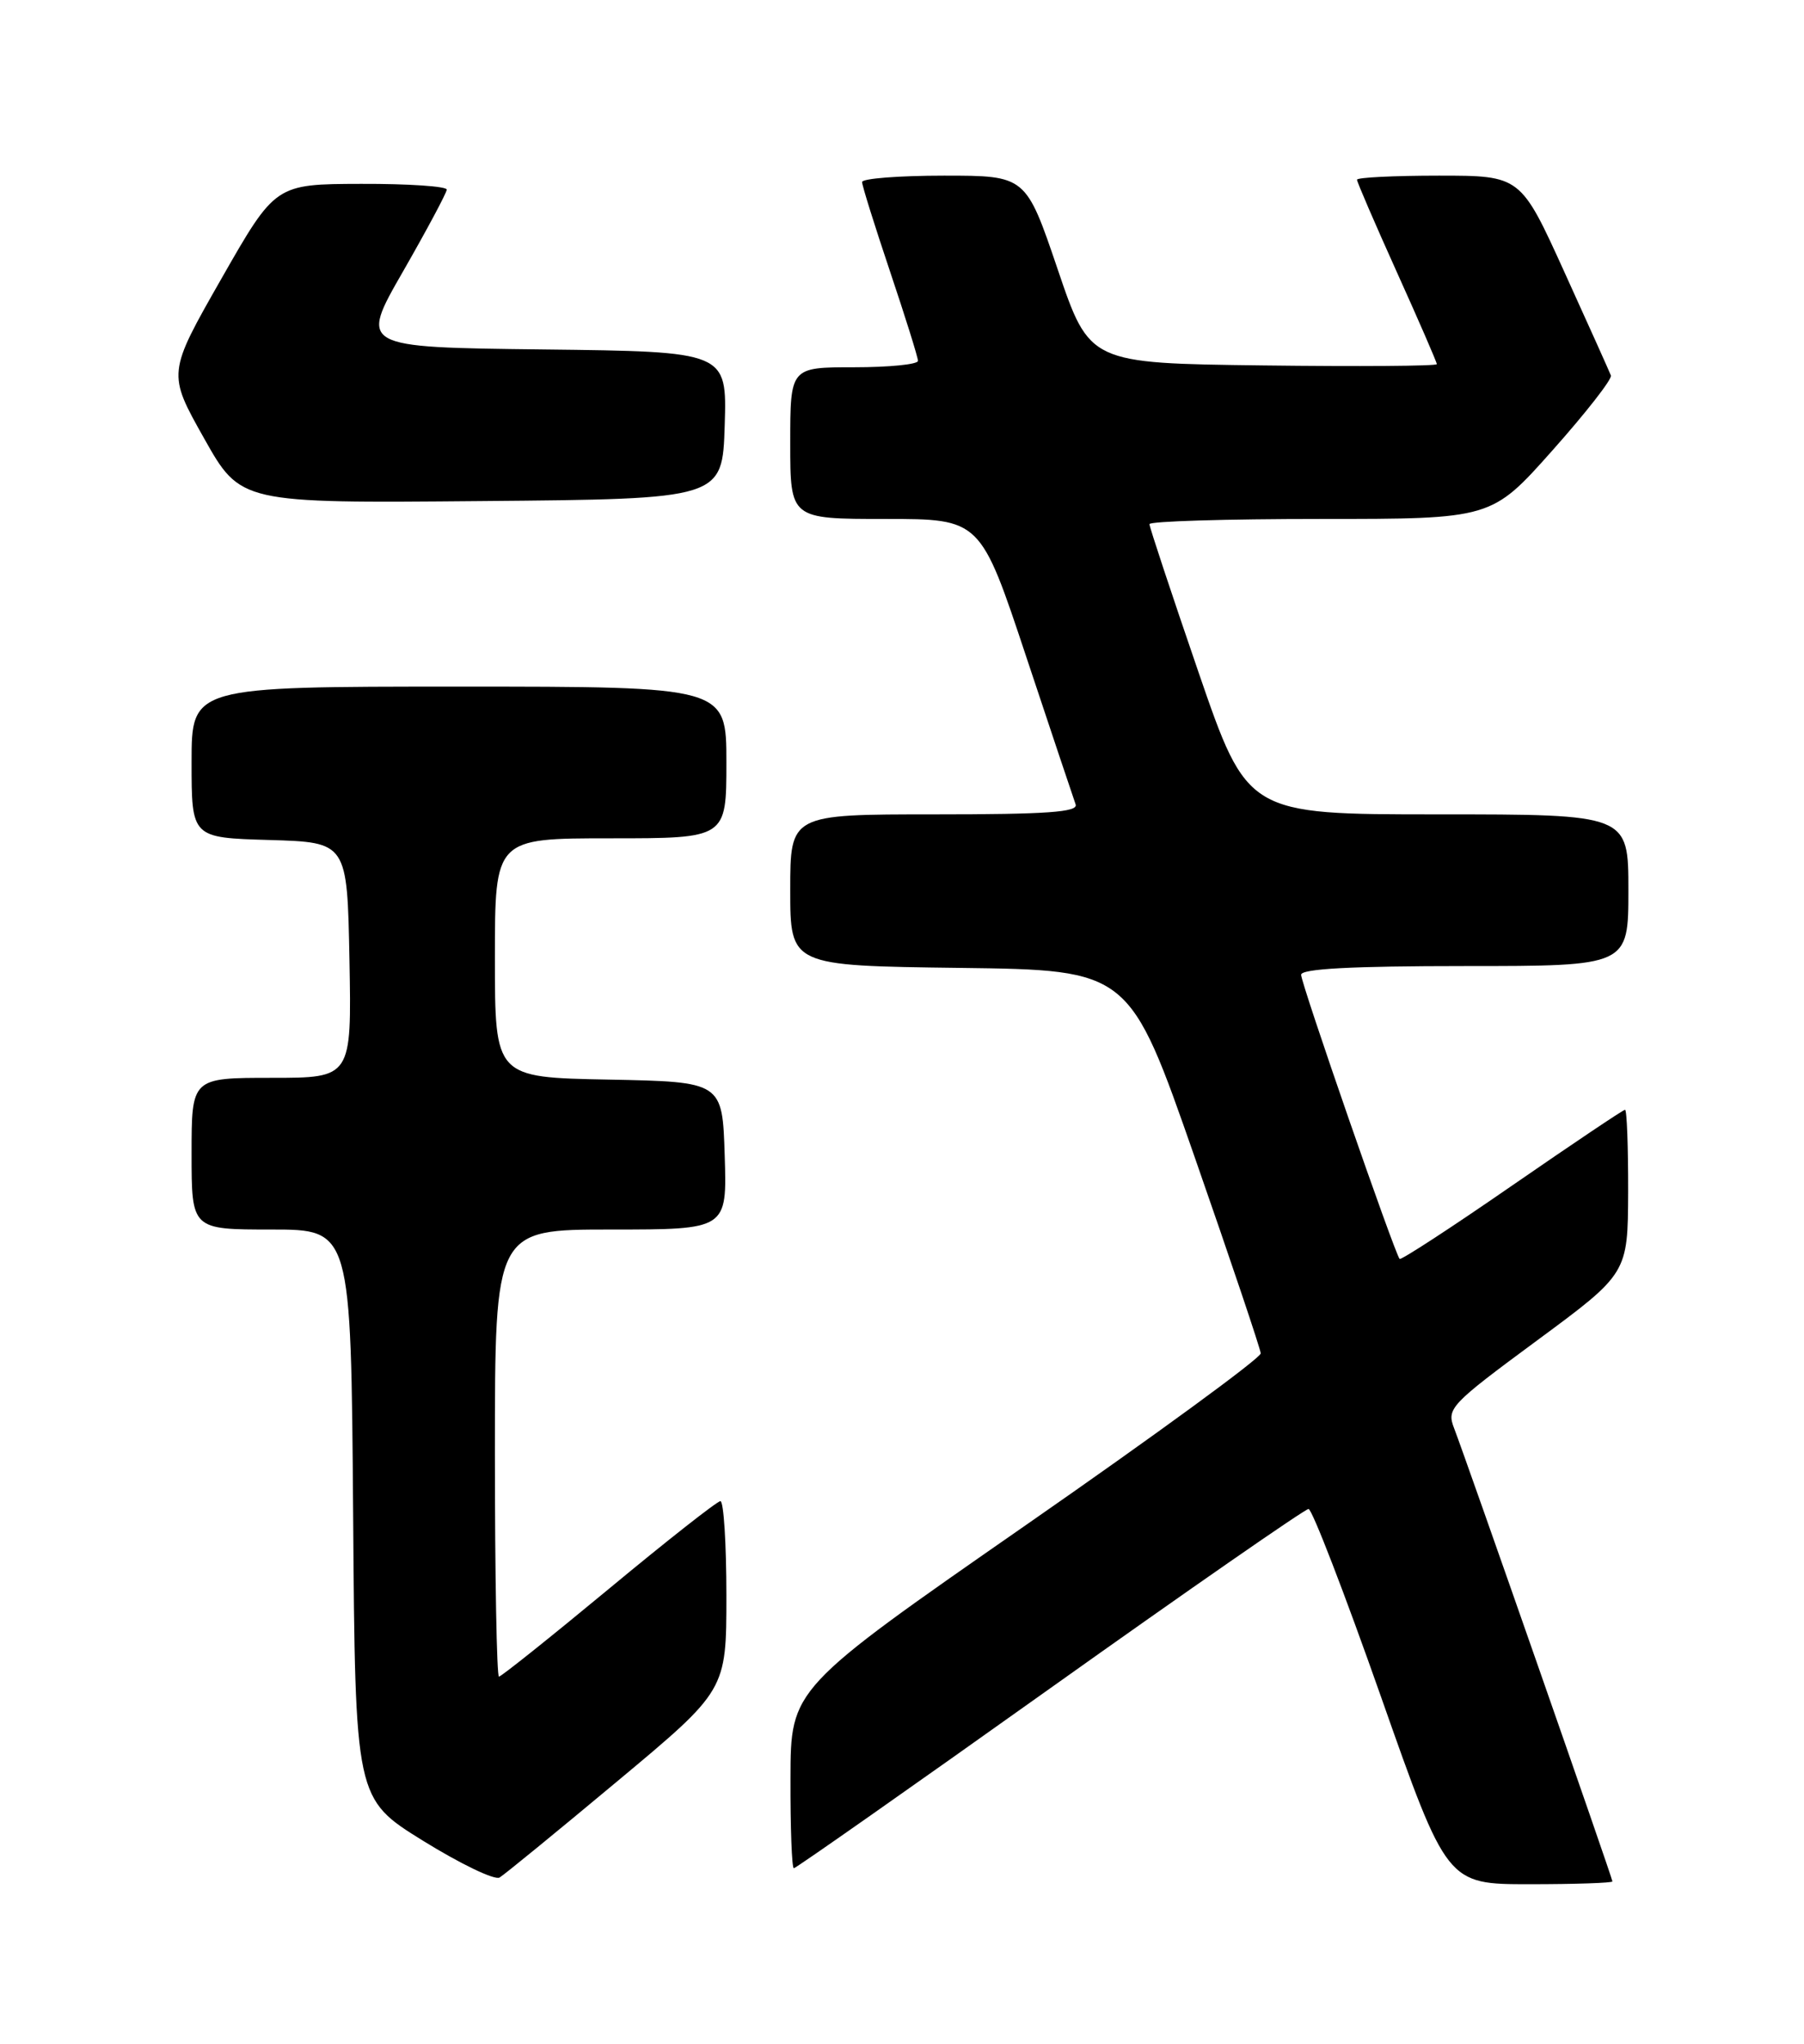 <?xml version="1.0" encoding="UTF-8" standalone="no"?>
<!DOCTYPE svg PUBLIC "-//W3C//DTD SVG 1.1//EN" "http://www.w3.org/Graphics/SVG/1.1/DTD/svg11.dtd" >
<svg xmlns="http://www.w3.org/2000/svg" xmlns:xlink="http://www.w3.org/1999/xlink" version="1.1" viewBox="0 0 226 256">
 <g >
 <path fill="currentColor"
d=" M 77.34 223.10 C 91.00 211.71 91.00 211.71 91.00 199.85 C 91.00 193.33 90.66 188.01 90.25 188.02 C 89.84 188.03 83.54 192.98 76.26 199.02 C 68.97 205.06 62.78 210.00 62.51 210.00 C 62.23 210.00 62.00 197.40 62.00 182.00 C 62.00 154.00 62.00 154.00 76.54 154.00 C 91.08 154.00 91.08 154.00 90.79 144.75 C 90.50 135.50 90.50 135.50 76.25 135.22 C 62.00 134.95 62.00 134.95 62.00 119.97 C 62.00 105.00 62.00 105.00 76.50 105.00 C 91.00 105.00 91.00 105.00 91.00 95.50 C 91.00 86.00 91.00 86.00 57.50 86.00 C 24.00 86.00 24.00 86.00 24.00 95.46 C 24.00 104.93 24.00 104.93 33.75 105.21 C 43.50 105.50 43.50 105.50 43.78 120.25 C 44.05 135.00 44.05 135.00 34.03 135.00 C 24.00 135.00 24.00 135.00 24.00 144.50 C 24.00 154.00 24.00 154.00 33.99 154.00 C 43.97 154.00 43.97 154.00 44.24 189.64 C 44.50 225.29 44.50 225.29 53.00 230.56 C 57.67 233.45 61.98 235.53 62.59 235.16 C 63.19 234.80 69.83 229.37 77.34 223.10 Z  M 202.00 235.65 C 202.00 235.24 183.67 182.79 182.17 178.90 C 181.21 176.42 181.64 175.95 192.55 167.90 C 203.93 159.50 203.93 159.50 203.97 149.25 C 203.98 143.61 203.81 139.00 203.58 139.00 C 203.35 139.00 196.98 143.28 189.42 148.50 C 181.86 153.73 175.52 157.86 175.34 157.68 C 174.75 157.08 163.00 123.21 163.00 122.09 C 163.00 121.34 169.35 121.00 183.50 121.00 C 204.00 121.00 204.00 121.00 204.00 111.50 C 204.00 102.00 204.00 102.00 180.13 102.00 C 156.27 102.00 156.27 102.00 150.13 84.15 C 146.76 74.34 144.00 66.01 144.00 65.65 C 144.00 65.29 153.64 65.00 165.43 65.00 C 186.85 65.00 186.85 65.00 194.48 56.42 C 198.68 51.70 201.98 47.48 201.81 47.03 C 201.64 46.59 199.03 40.77 196.00 34.11 C 190.50 22.00 190.50 22.00 180.25 22.00 C 174.61 22.00 170.00 22.23 170.00 22.51 C 170.00 22.79 172.25 28.00 175.00 34.10 C 177.75 40.19 180.00 45.37 180.00 45.61 C 180.00 45.85 170.21 45.92 158.25 45.77 C 136.50 45.50 136.50 45.50 132.51 33.75 C 128.52 22.00 128.52 22.00 118.26 22.00 C 112.62 22.00 108.00 22.36 108.00 22.80 C 108.00 23.25 109.58 28.28 111.50 34.00 C 113.42 39.72 115.00 44.75 115.00 45.20 C 115.00 45.64 111.40 46.00 107.00 46.00 C 99.00 46.00 99.00 46.00 99.00 55.50 C 99.00 65.00 99.00 65.00 110.92 65.00 C 122.83 65.00 122.83 65.00 128.56 82.25 C 131.72 91.74 134.50 100.06 134.75 100.75 C 135.11 101.72 131.17 102.00 117.11 102.00 C 99.00 102.00 99.00 102.00 99.00 111.48 C 99.00 120.96 99.00 120.96 120.25 121.23 C 141.50 121.50 141.50 121.50 149.69 145.00 C 154.20 157.93 157.91 168.96 157.94 169.51 C 157.98 170.07 144.74 179.75 128.53 191.01 C 99.05 211.50 99.05 211.50 99.03 222.75 C 99.01 228.94 99.20 234.00 99.45 234.00 C 99.70 234.00 114.12 223.88 131.51 211.50 C 148.90 199.12 163.49 189.00 163.93 189.00 C 164.37 189.00 168.45 199.57 173.00 212.50 C 181.27 236.00 181.27 236.00 191.63 236.00 C 197.33 236.00 202.00 235.84 202.00 235.65 Z  M 90.79 53.27 C 91.07 44.04 91.07 44.04 68.05 43.77 C 45.03 43.50 45.03 43.50 50.49 34.00 C 53.49 28.77 55.95 24.16 55.97 23.75 C 55.99 23.34 51.16 23.01 45.25 23.03 C 34.50 23.06 34.50 23.06 27.74 34.90 C 20.98 46.75 20.98 46.75 25.56 54.89 C 30.14 63.03 30.14 63.03 60.32 62.76 C 90.50 62.50 90.50 62.50 90.79 53.27 Z "/>
</g>
</svg>
